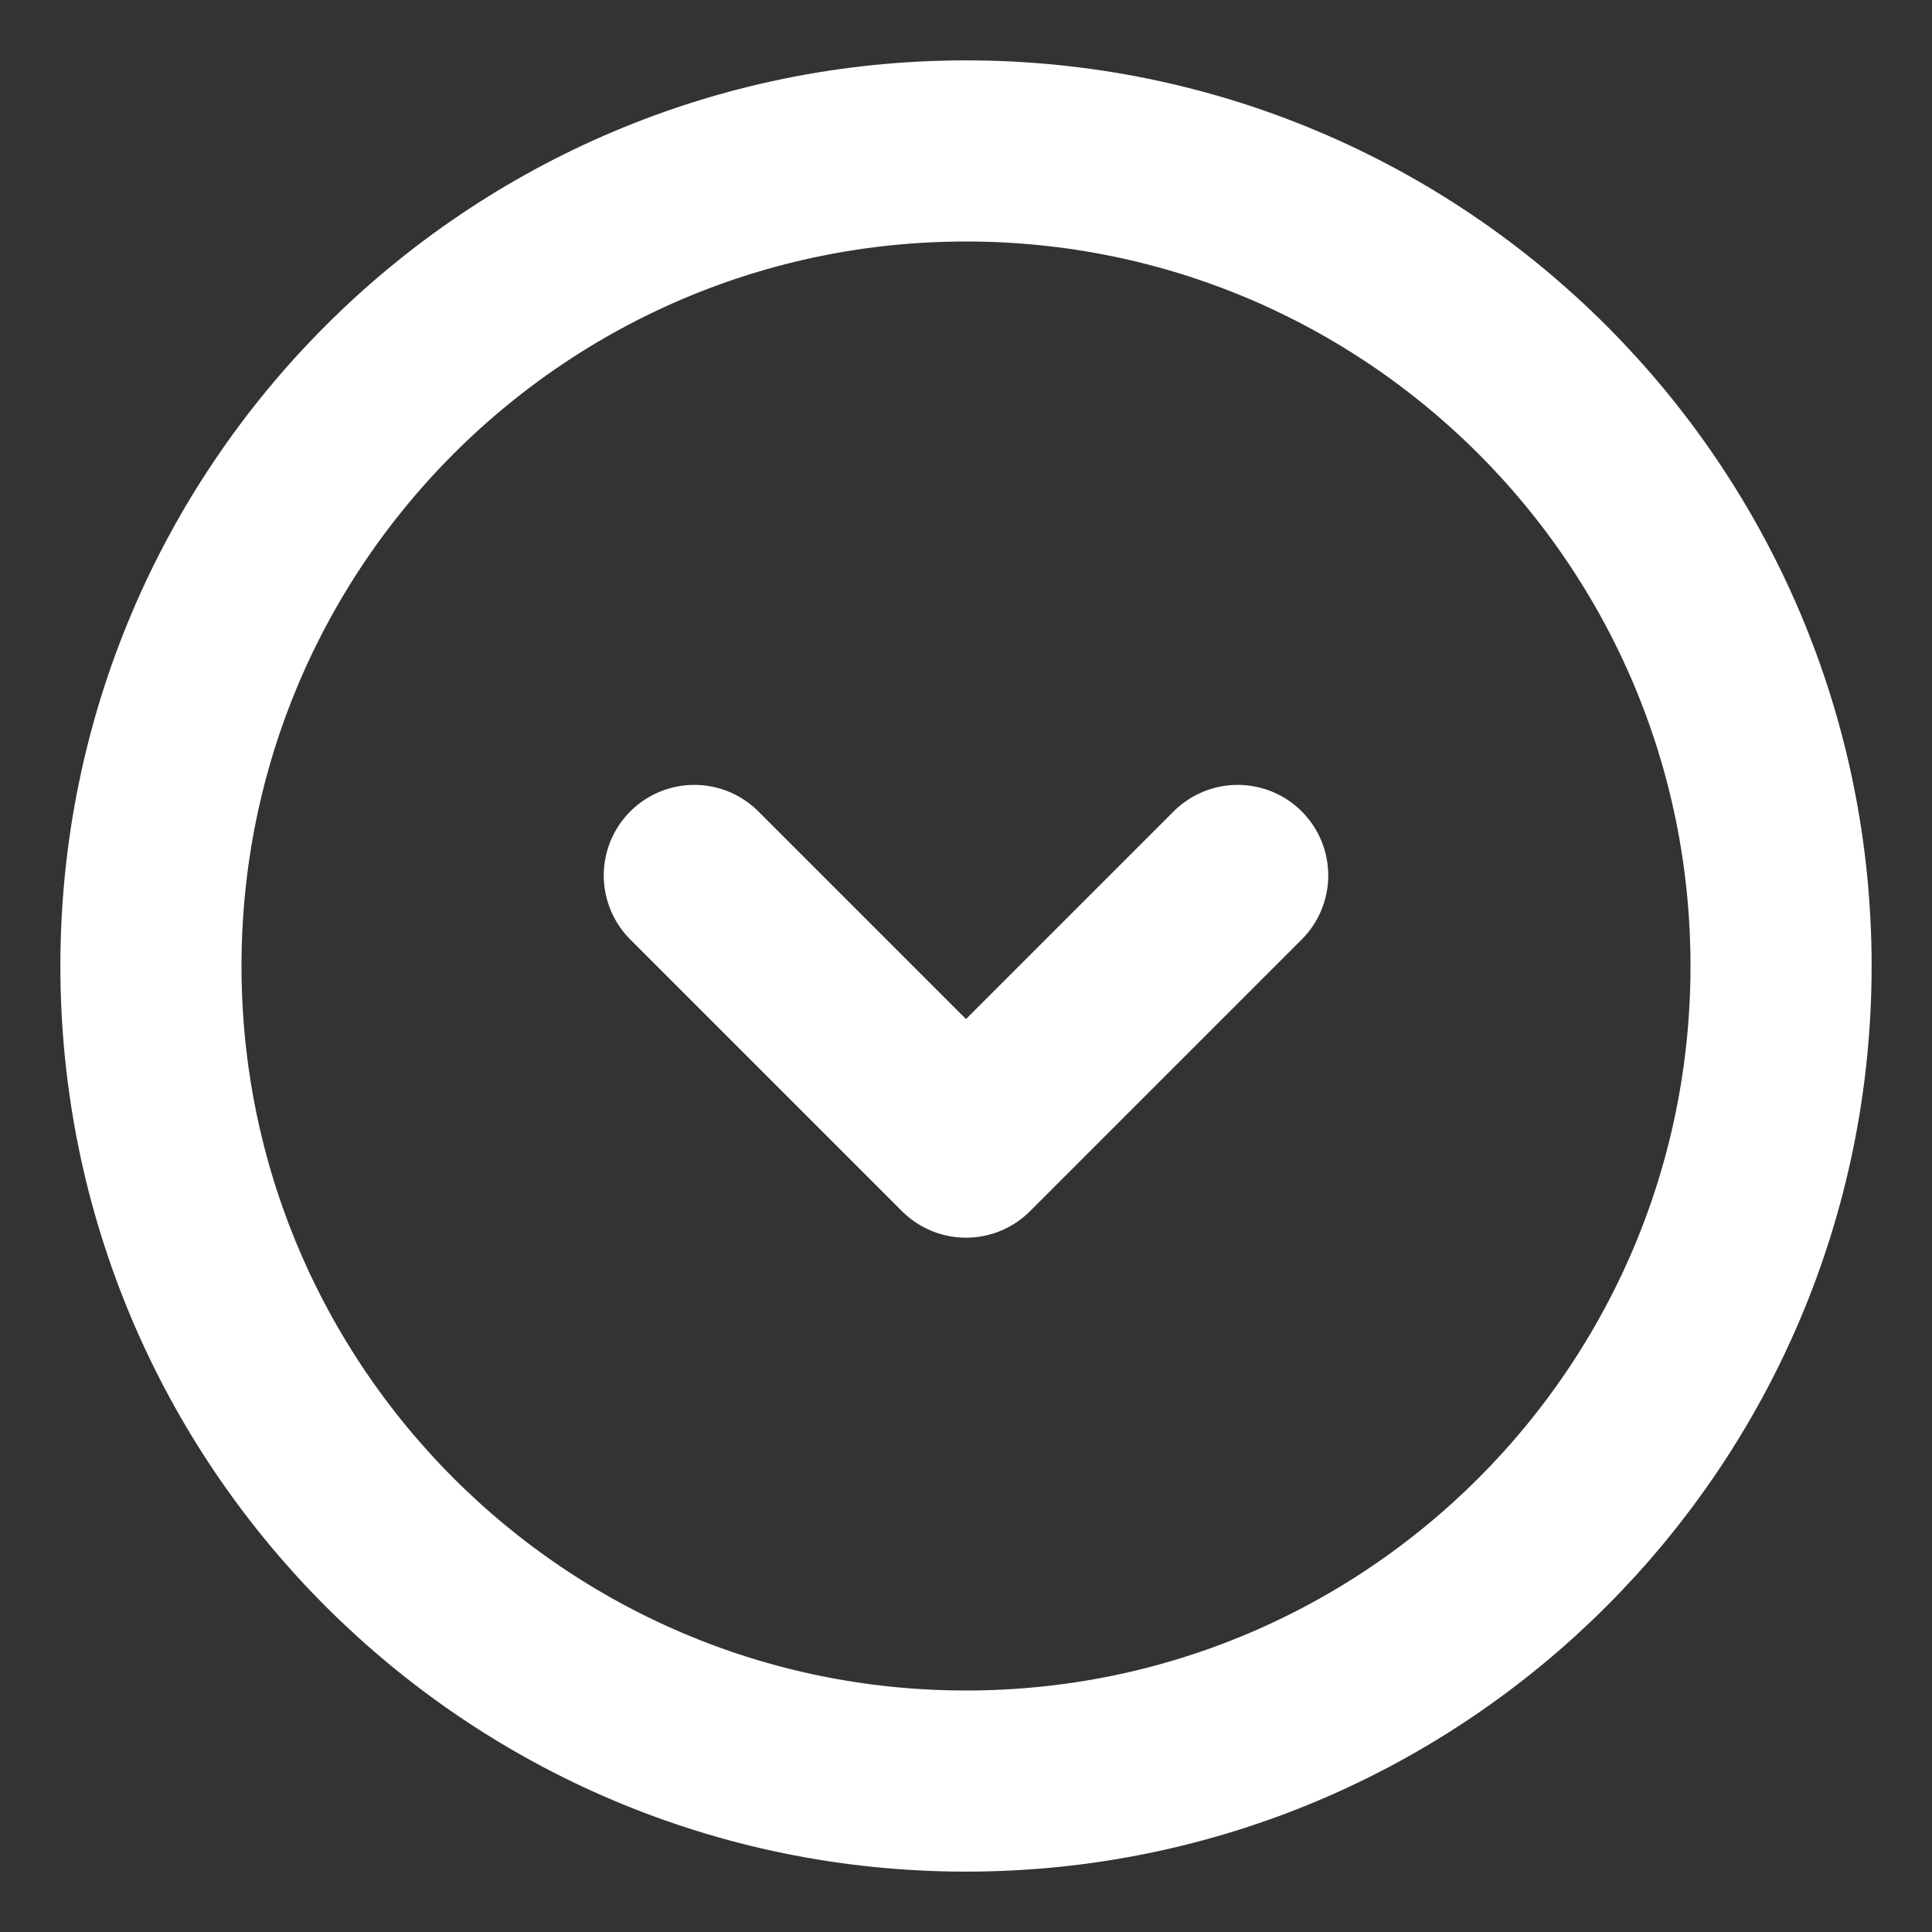 <svg width="16" height="16" viewBox="0 0 16 16" fill="none" xmlns="http://www.w3.org/2000/svg">
<rect x="0" y="0" width="16" height="16" fill="#333333" stroke="none"/>
<path d="M1.25 8C1.25 11.728 4.272 14.75 8 14.75C11.728 14.75 14.75 11.728 14.75 8C14.75 4.272 11.728 1.25 8 1.25C4.272 1.25 1.25 4.272 1.25 8Z" stroke="white" stroke-width="1.5" stroke-linecap="round" stroke-linejoin="round"/>
<path d="M5.75 7.25L8 9.5L10.25 7.25" stroke="white" stroke-width="1.5" stroke-linecap="round" stroke-linejoin="round"/>
</svg>
